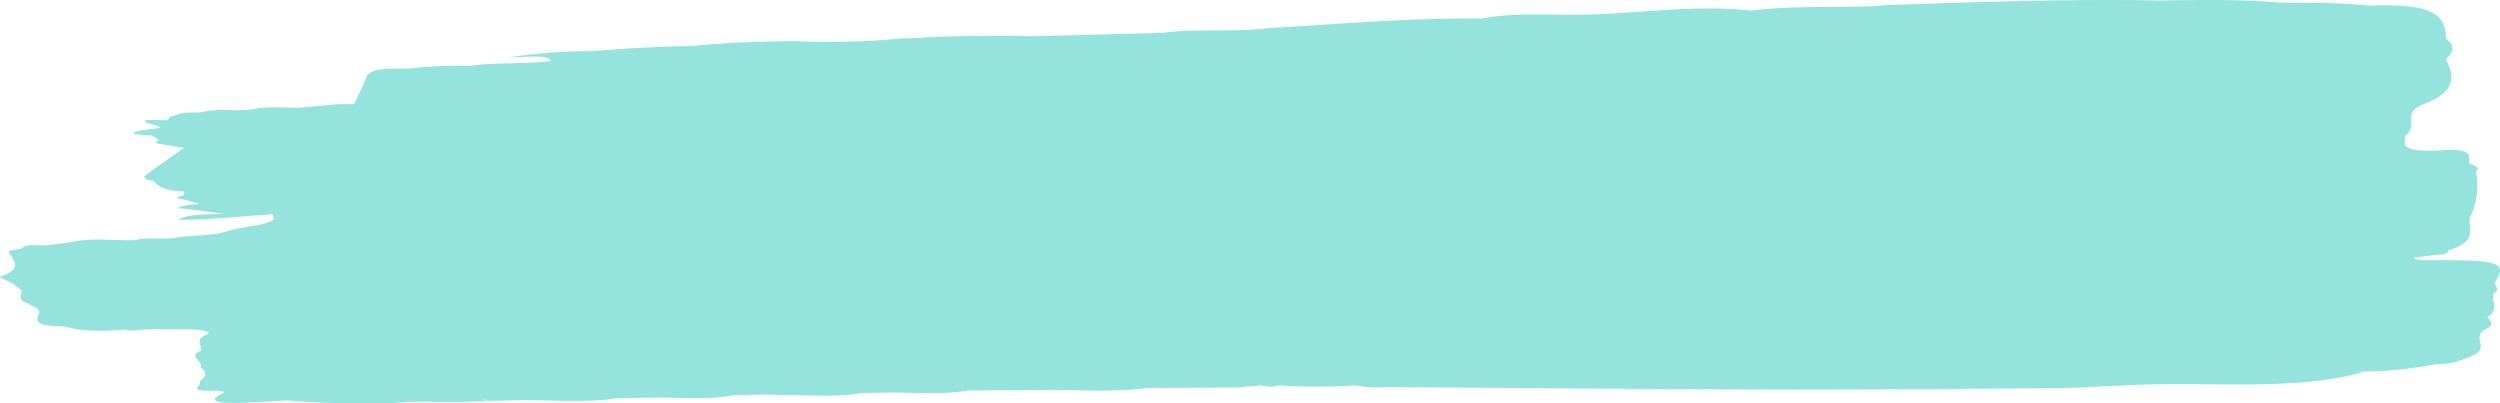 <svg xmlns="http://www.w3.org/2000/svg" viewBox="0 0 392.42 63.29"><defs><style>.cls-1{fill:#95e3dd;}</style></defs><title>Asset 17</title><g id="Layer_2" data-name="Layer 2"><g id="Layer_1-2" data-name="Layer 1"><path class="cls-1" d="M391.55,44.45c2-3.26,1.09-3.62-9.56-3.62-1.2,0-2.56.13-3.19-.36l3.66-.48c1.63,0,1.71-.33,1.85-.68,4.9-1.51,2.93-3.47,3.43-5.26a11.19,11.19,0,0,0,.88-7.18c.78-.49-.09-.85-1-1.21-.32-1,1.27-2.56-5.28-2-6.06.15-4.72-1.23-4.85-2.3,2.22-1.55-.52-3.35,2.52-4.85,6-2.17,5.09-4.7,3.92-7.25,1.19-1.06,1.51-2.12,0-3.19,0-4.3-3-5.47-11.83-5.19A113.7,113.7,0,0,0,359.46.46l1.32.4h-.06a8.12,8.12,0,0,0-1.26-.41,3.5,3.5,0,0,0-1.08,0C352-.16,345.41,0,338.9.07c-14.19-.26-28.23.25-42.29.71-7.09.62-14.73-.06-21.68.89-9-1-17.46.46-26.2.63-5.37.1-11.06-.37-16.11.61-11.47-.13-22.43.88-33.55,1.5h0c-5.39.71-11.46,0-16.84.78a1.34,1.34,0,0,0-.78,0h0l-19.31.5c-6.43-.11-12.84-.11-19.18.33h-1.33a116.76,116.76,0,0,1-16.57.44c-5.71,0-11.25.28-16.7.77-5.21.08-10.3.36-15.31.8H91.76a91.77,91.77,0,0,0-12.12,1c5.91-.25,5.91-.25,6.89.54-4.13.57-8.9.14-13,.81a59.41,59.41,0,0,0-9.31.38h0c-3,0-6.08-.08-6.63,1.22-.62,1.46-1.3,2.9-2,4.36h-2.4L47,16.91c-2.67,0-5.45-.27-7.86.33l-2.33.08a17.28,17.28,0,0,0-5.36.32c-1.32.06-2.9-.11-3.69.41-1.09.17-1.33.47-1.37.82-.37,0-.74,0-1.11,0a22.28,22.28,0,0,0-2.42,0c-.52.59,2.12.64,2.23,1.16-1.33.38-3.95.26-4.16,1,0,.05,1.91.16,2.93.24L25,22c-1.37.55.33.6,1.31.77l2.56.44-5,3.54-1.28,1c.23.27.33.57,1.5.62h0c.69.81,1.56,1.57,4.76,1.68v.65c-1.18.2-1.49.4,0,.6l2.45.7c-1.22.16-2.75.18-3.35.66l2.23.24c2.1,0,4.19,0,6.27-.06h0l-6.27.06,5,.65h0c-2.54.13-5.47-.05-7.21.95,5.3,0,10-.58,14.8-.85l.23.77c-1.4,1.1-5.57,1.15-7.7,2-2.15.59-5.09.49-7.51.85-2,.45-4.62-.13-6.54.41h0c-3.45.13-7.15-.43-10.33.38l-3.78.48c-1.27,0-2.78-.25-3.55.31-.26.4-2.47.29-2.19.78C2.2,41,3.63,42.25,0,43.42c-.24.08,1.3.7,2,1.06L3.38,45.6c.17.7-.91,1.46,1.08,2.06l1.41.78c1.26,1-2.66,2.66,4.14,2.81h0l2.31.48a32.3,32.3,0,0,0,7,0c.24,0,.37.08.63.1a7.92,7.92,0,0,0,2.5-.11l2.31-.06c2.64.2,5.72-.32,8,.47a.55.55,0,0,1-.27.38,1.51,1.51,0,0,0,.15,2.17h0l-.15-2.17c-2,.78-.77,1.67-.91,2.52-2.28.87.51,1.77-.11,2.65,1,.68,1,1.37,0,2.05l-.21.78c-1.68,1.41,3.61.4,3.95,1.11-2.91,1.32-1.33,1.77,3.22,1.6,2.22-.09,4.4-.25,6.6-.37a141.84,141.84,0,0,0,16.41.4h.36c4.27-.4,8.71,0,13-.24,0,0,0,0,0,0,.48-.05,1,0,1.44,0L76,62.74h.53l2.37-.32h0c-1.19-.19-2.2-.24-2.37.32-.21,0-.31.11-.28.19l6.21-.13c4.77,0,9.65.44,14.28-.28l5.93-.1c4-.07,8.17.39,12-.31a71.62,71.62,0,0,1,8.42-.08c4-.1,8.25.41,12.1-.34l3.45-.06c4.4-.11,9,.44,13.2-.33L163,61.23c5.71-.11,11.54.42,17.12-.33l14-.07L198,60.5a5,5,0,0,0,2.72,0,97.37,97.37,0,0,0,12.08,0h0a19.15,19.15,0,0,0,4.89.26c21.21.15,42.42.34,63.63.39,14.15,0,28.3-.14,42.45-.23h0c2.16-.06,4.3-.14,6.42-.3h1c.7-.12,1.49-.06,2.22-.12,12.53-.74,26.52,1.05,37.63-2.14a7.27,7.27,0,0,0-1.68,0c.14,0,.32,0,.46-.05a5.26,5.26,0,0,1,1.22,0,62.8,62.8,0,0,0,11.46-1.17,11,11,0,0,0,5-1.09c3.89-1.29.14-3,2.67-4.4,1.47-.61.78-1.25.27-1.89,2-1.19.48-2.48,1-3.72C392.42,45.54,391.78,45,391.55,44.45Z"/></g></g></svg>